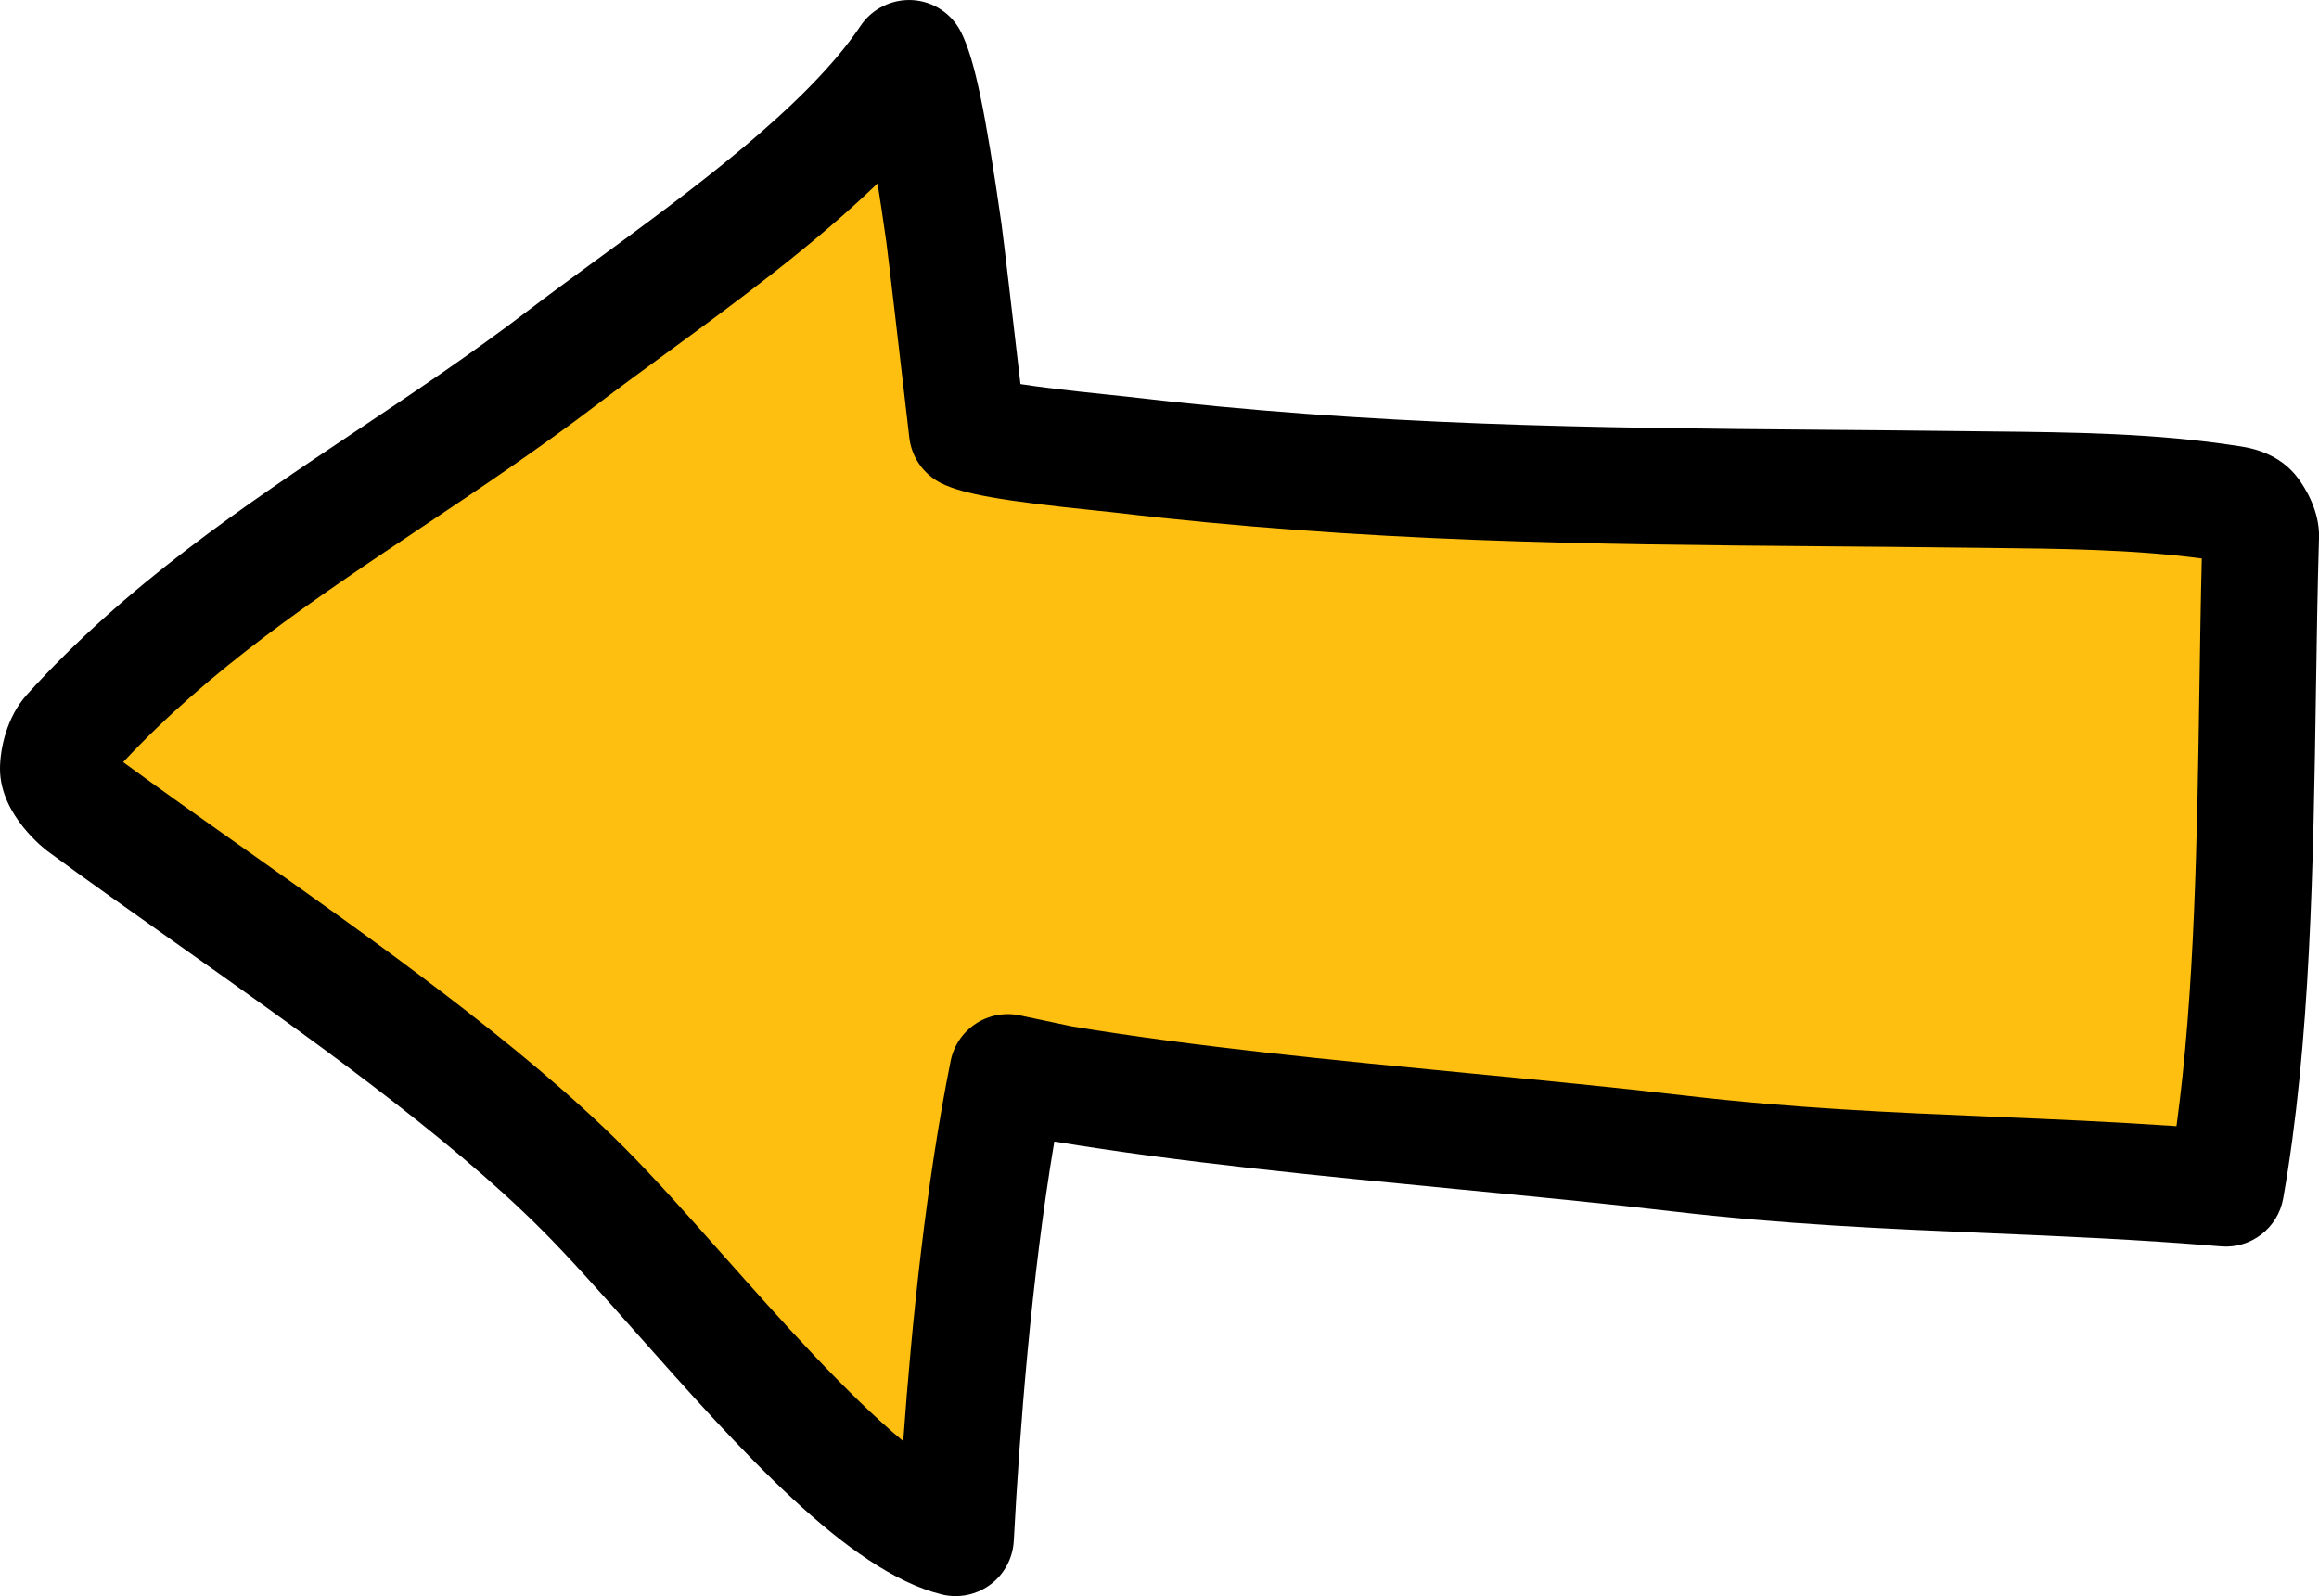 <?xml version="1.0" encoding="iso-8859-1"?>
<!-- Generator: Adobe Illustrator 22.1.0, SVG Export Plug-In . SVG Version: 6.00 Build 0)  -->
<svg version="1.1" id="Layer_1" xmlns="http://www.w3.org/2000/svg" xmlns:xlink="http://www.w3.org/1999/xlink" x="0px" y="0px"
	 viewBox="0 0 199 137" style="enable-background:new 0 0 199 137;" xml:space="preserve">
<path style="fill:#FEBF10;" d="M91,93c16.645,2.779,36.301,4.041,53,6c16.613,1.949,30.269,1.599,47,3c3-17,2.46-38.08,3-56
	c0.018-0.591-0.454-1.483-0.806-1.958c-0.411-0.555-1.165-0.703-1.847-0.809C183.707,42.044,176,42.1,168,42
	c-24.393-0.304-46.365,0.046-72-3c-1.765-0.21-11-1-13-2c0,0-1.815-15.705-2-17c-1-7-2-13-3-15
	c-6.311,9.442-20.679,18.786-29.706,25.677C33.597,41.895,18.238,49.44,6,63c-0.591,0.655-1,2-1,3s1.328,2.505,2,3
	c13.415,9.873,31.567,21.567,43,33c9,9,22.976,27.762,32,30c0.671-12.624,1.987-27.561,4.48-39.955L91,93z"/>
<path d="M82,137c-0.402,0-0.806-0.048-1.204-0.147c-8.047-1.996-17.268-12.387-26.184-22.436c-2.971-3.348-5.777-6.511-8.148-8.881
	c-8.229-8.229-20.54-16.934-31.402-24.614c-3.898-2.756-7.581-5.36-11.025-7.895C3.997,72.998,0,70.011,0,66
	c0-1.759,0.599-4.478,2.288-6.35c8.531-9.453,18.576-16.172,28.291-22.67c4.845-3.241,9.855-6.592,14.683-10.278
	c1.804-1.377,3.787-2.828,5.886-4.364c8.069-5.905,18.11-13.254,22.696-20.116c0.99-1.481,2.702-2.313,4.471-2.212
	c1.778,0.112,3.362,1.161,4.159,2.754c1.154,2.308,2.064,6.633,3.478,16.529c0.139,0.973,1.063,8.902,1.617,13.675
	c1.546,0.239,3.926,0.541,7.57,0.913c0.646,0.066,1.152,0.118,1.453,0.154c21.304,2.531,40.111,2.688,60.022,2.854
	c3.772,0.031,7.581,0.063,11.451,0.111l2.601,0.029c7.35,0.076,14.292,0.148,21.454,1.263c0.939,0.146,3.438,0.534,5.096,2.774
	c0.561,0.757,1.855,2.768,1.785,5.087c-0.127,4.234-0.193,8.581-0.263,13.184c-0.225,14.843-0.457,30.192-2.811,43.532
	c-0.449,2.545-2.775,4.331-5.341,4.113c-7.043-0.589-13.64-0.869-20.019-1.139c-8.576-0.363-17.444-0.739-27.147-1.877
	c-5.83-0.684-11.925-1.272-18.379-1.896c-11.648-1.125-23.689-2.288-34.567-4.089c-1.974,11.741-2.977,24.839-3.479,34.285
	c-0.08,1.489-0.819,2.866-2.018,3.753C84.105,136.662,83.06,137,82,137z M10.568,65.417c3.199,2.343,6.638,4.774,10.267,7.34
	c11.188,7.911,23.87,16.877,32.701,25.708c2.582,2.582,5.484,5.853,8.557,9.316c4.686,5.28,10.567,11.909,15.416,15.916
	c0.725-10.087,1.963-22.163,4.07-32.637c0.263-1.308,1.038-2.457,2.153-3.191c1.116-0.733,2.478-0.99,3.782-0.715l4.415,0.933
	c10.587,1.762,22.525,2.915,34.072,4.03c6.506,0.628,12.651,1.222,18.583,1.918c9.333,1.095,17.625,1.446,26.405,1.818
	c5.074,0.215,10.283,0.436,15.783,0.812c1.573-11.551,1.772-24.707,1.965-37.479c0.059-3.894,0.115-7.606,0.208-11.247
	c-5.93-0.781-11.995-0.844-18.385-0.91L167.938,47c-3.856-0.048-7.651-0.08-11.41-0.111c-20.194-0.168-39.269-0.328-61.118-2.924
	c-0.267-0.031-0.716-0.077-1.29-0.136C86,43,82.63,42.405,80.764,41.472c-1.51-0.755-2.537-2.221-2.731-3.898
	c-0.727-6.286-1.854-15.965-1.983-16.867c-0.271-1.901-0.52-3.545-0.745-4.965c-5.54,5.361-12.381,10.368-18.253,14.666
	c-2.057,1.506-4,2.928-5.724,4.244c-5.076,3.875-10.218,7.314-15.19,10.641C26.862,51.497,18.081,57.371,10.568,65.417z"/>
</svg>
